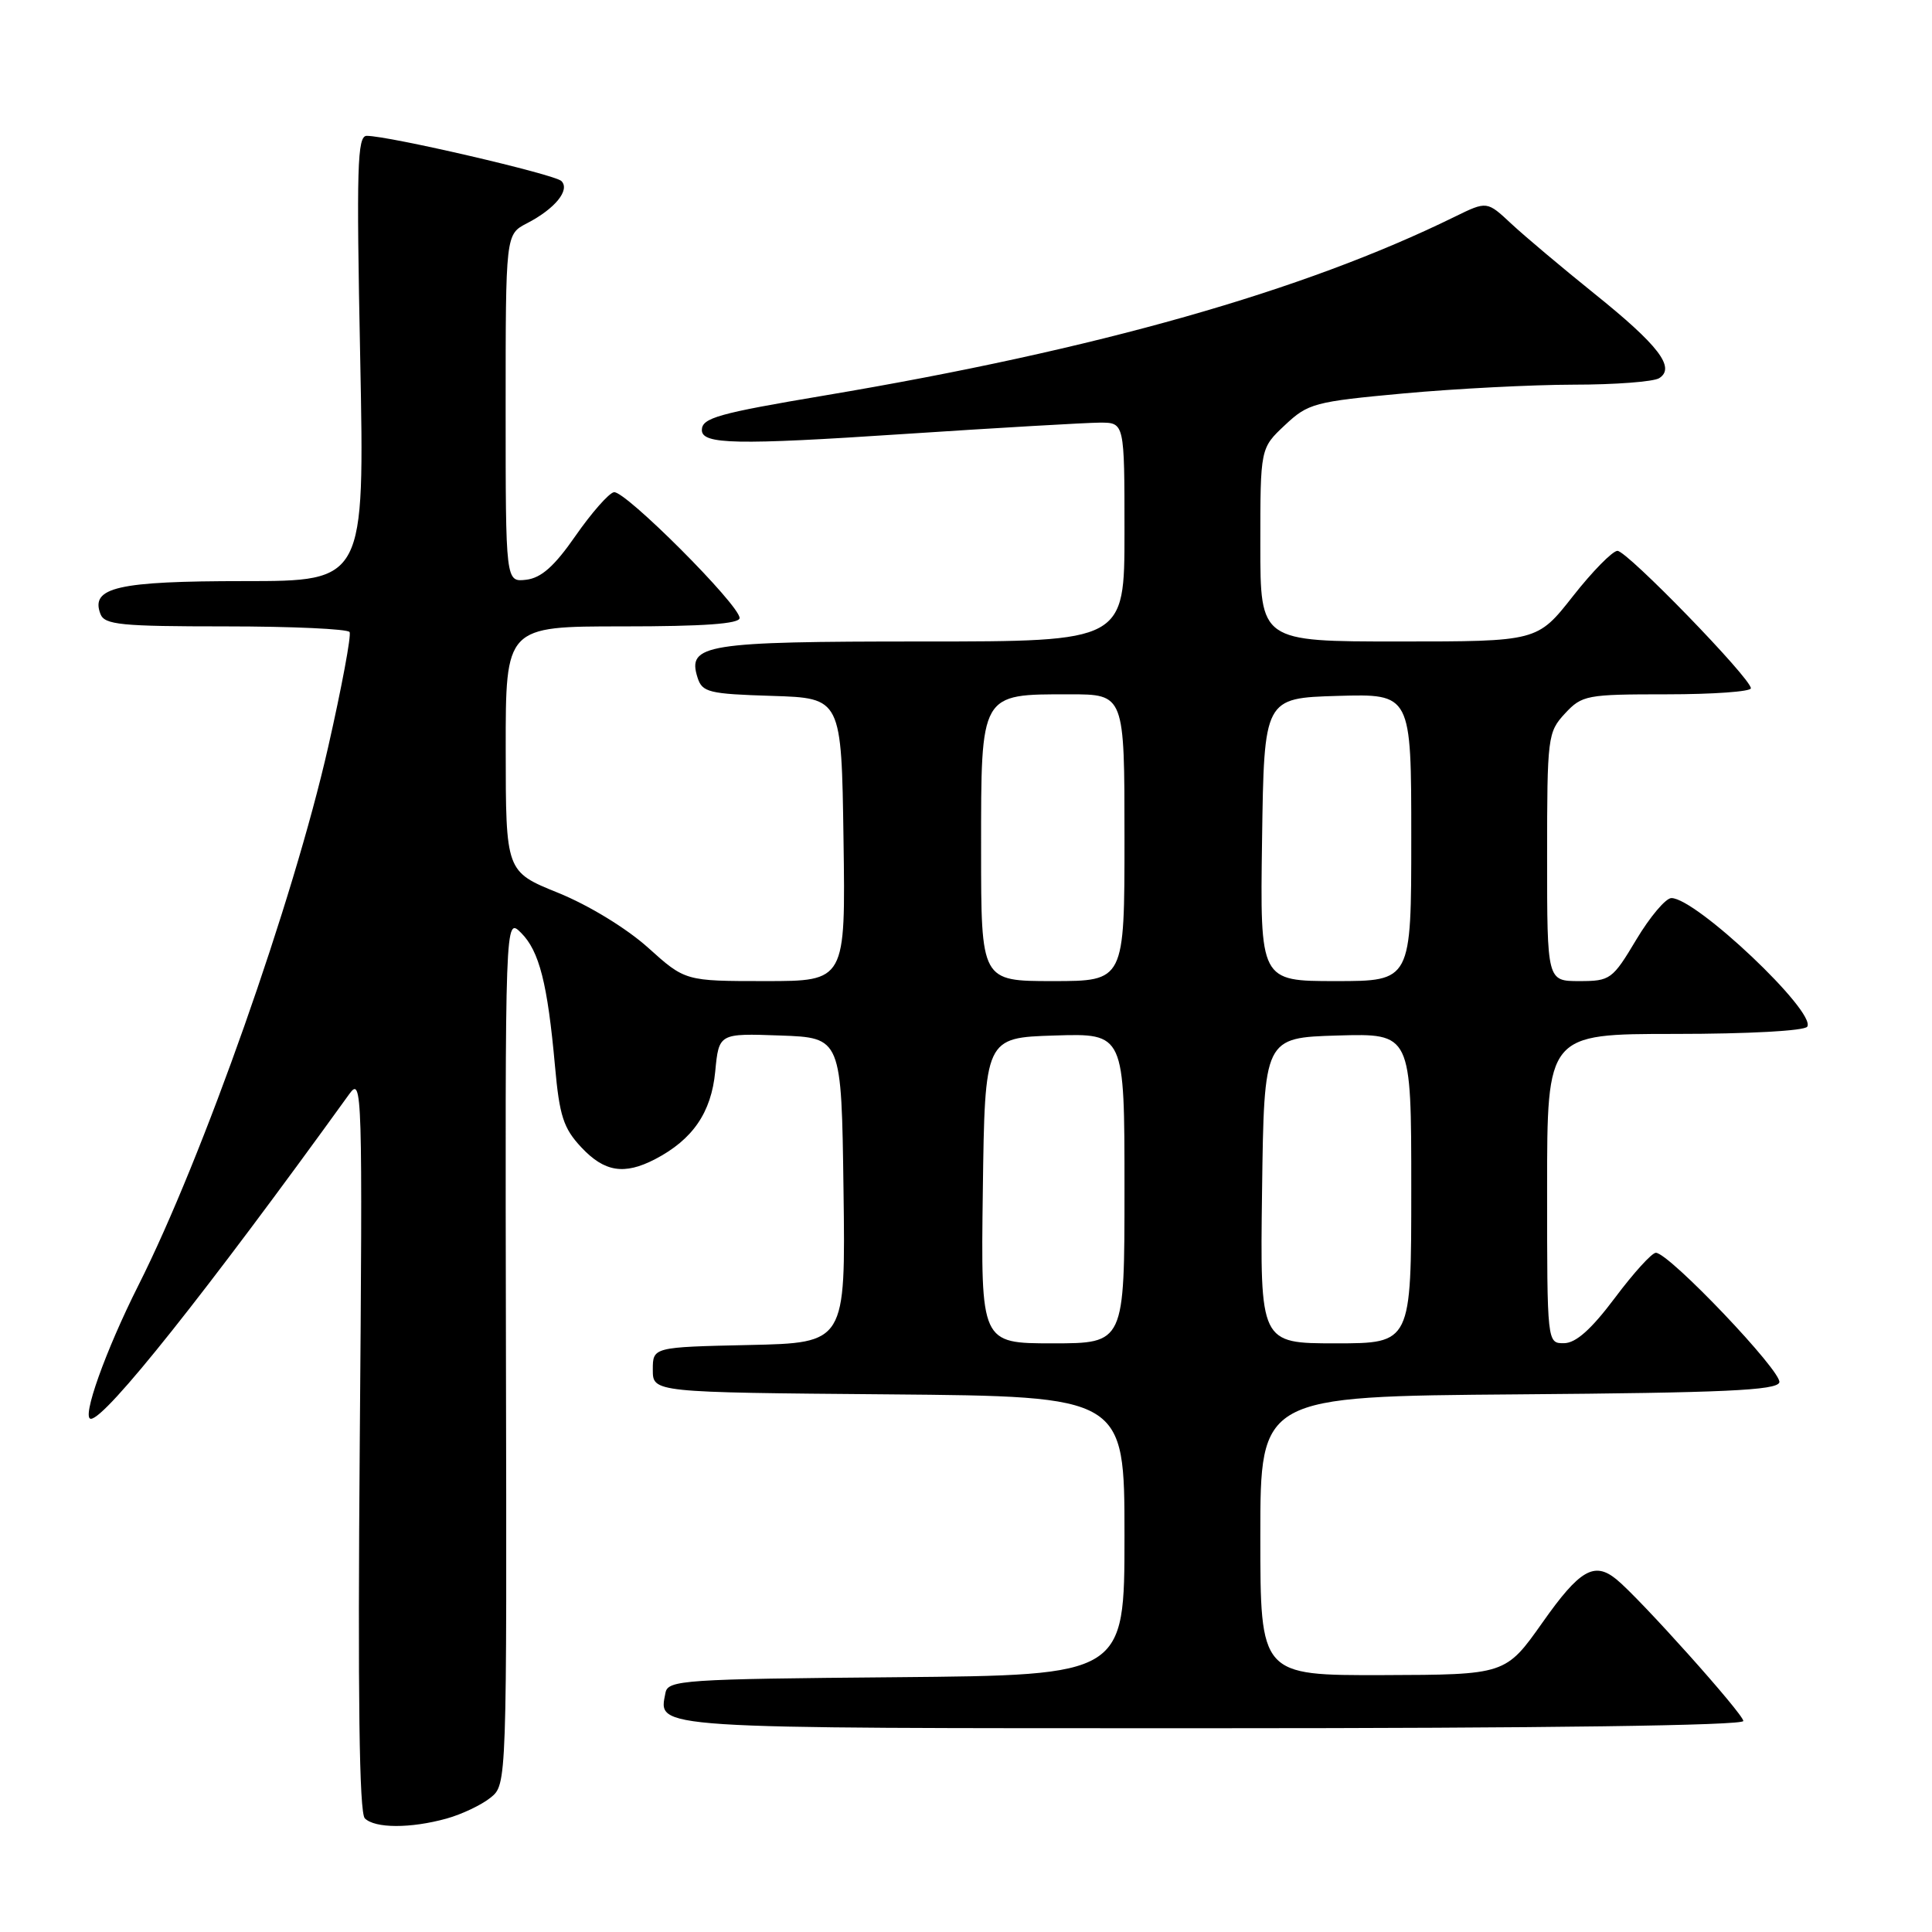 <?xml version="1.0" encoding="UTF-8" standalone="no"?>
<!DOCTYPE svg PUBLIC "-//W3C//DTD SVG 1.1//EN" "http://www.w3.org/Graphics/SVG/1.1/DTD/svg11.dtd" >
<svg xmlns="http://www.w3.org/2000/svg" xmlns:xlink="http://www.w3.org/1999/xlink" version="1.1" viewBox="0 0 256 256">
 <g >
 <path fill="currentColor"
d=" M 59.17 240.97 C 61.19 240.41 63.81 239.16 65.00 238.20 C 67.16 236.46 67.16 236.46 67.04 178.98 C 66.93 121.50 66.93 121.50 69.04 123.60 C 71.46 126.01 72.55 130.30 73.54 141.27 C 74.13 147.86 74.66 149.50 77.02 152.02 C 80.09 155.30 82.71 155.72 86.80 153.60 C 91.79 151.00 94.25 147.42 94.77 141.99 C 95.26 136.92 95.26 136.92 103.38 137.21 C 111.50 137.50 111.50 137.50 111.77 157.72 C 112.04 177.94 112.04 177.94 99.27 178.22 C 86.50 178.50 86.50 178.50 86.50 181.50 C 86.50 184.50 86.50 184.50 117.75 184.76 C 149.00 185.03 149.00 185.03 149.00 203.50 C 149.00 221.97 149.00 221.97 118.76 222.24 C 90.57 222.48 88.50 222.62 88.18 224.30 C 87.25 229.12 85.45 229.00 160.62 229.00 C 204.81 229.00 231.00 228.64 231.00 228.04 C 231.00 227.11 217.22 211.72 214.16 209.25 C 211.24 206.88 209.30 208.02 204.41 214.96 C 199.50 221.91 199.50 221.91 183.25 221.96 C 167.00 222.00 167.00 222.00 167.00 203.51 C 167.00 185.03 167.00 185.03 201.17 184.76 C 228.45 184.55 235.42 184.23 235.77 183.18 C 236.22 181.83 221.15 166.00 219.41 166.00 C 218.88 166.00 216.44 168.69 213.98 171.98 C 210.85 176.15 208.82 177.96 207.25 177.98 C 205.00 178.00 205.00 178.00 205.00 157.50 C 205.00 137.00 205.00 137.00 221.94 137.00 C 231.68 137.00 239.13 136.59 239.47 136.04 C 240.68 134.08 224.74 119.00 221.47 119.00 C 220.72 119.00 218.63 121.48 216.82 124.50 C 213.66 129.79 213.37 130.00 209.27 130.00 C 205.00 130.00 205.00 130.00 205.00 113.55 C 205.00 97.64 205.08 97.02 207.36 94.55 C 209.63 92.11 210.21 92.00 220.86 92.00 C 226.99 92.00 232.00 91.64 232.00 91.20 C 232.00 89.88 215.59 72.98 214.32 72.99 C 213.67 73.00 211.01 75.70 208.42 79.00 C 203.70 85.00 203.70 85.00 185.35 85.00 C 167.00 85.00 167.00 85.00 167.00 72.20 C 167.00 59.39 167.00 59.39 170.25 56.34 C 173.33 53.44 174.16 53.22 186.00 52.13 C 192.88 51.50 203.00 50.98 208.50 50.97 C 214.00 50.97 219.11 50.58 219.85 50.11 C 222.05 48.72 219.78 45.75 211.25 38.90 C 206.99 35.47 202.04 31.31 200.26 29.65 C 197.03 26.63 197.03 26.63 192.76 28.72 C 172.70 38.57 145.31 46.34 109.34 52.39 C 95.12 54.78 93.00 55.38 93.00 56.99 C 93.00 58.89 97.58 58.98 119.60 57.52 C 132.19 56.69 143.96 56.01 145.75 56.00 C 149.00 56.00 149.00 56.00 149.00 70.50 C 149.00 85.00 149.00 85.00 122.19 85.00 C 93.37 85.00 91.03 85.38 92.43 89.79 C 93.05 91.74 93.92 91.95 102.31 92.21 C 111.50 92.50 111.50 92.50 111.77 111.25 C 112.04 130.00 112.04 130.00 101.42 130.00 C 90.79 130.00 90.79 130.00 85.86 125.56 C 82.99 122.99 78.01 119.95 73.97 118.31 C 67.02 115.50 67.02 115.50 67.01 99.25 C 67.00 83.00 67.00 83.00 82.50 83.00 C 93.23 83.00 98.00 82.66 98.00 81.89 C 98.00 80.16 82.75 64.90 81.34 65.22 C 80.65 65.37 78.37 67.97 76.26 71.00 C 73.46 75.04 71.72 76.58 69.72 76.82 C 67.00 77.13 67.00 77.13 67.00 54.09 C 67.00 31.05 67.00 31.05 69.82 29.59 C 73.54 27.67 75.57 25.17 74.39 23.99 C 73.50 23.10 51.54 18.00 48.59 18.00 C 47.34 18.00 47.22 22.15 47.73 47.50 C 48.31 77.00 48.31 77.00 32.35 77.00 C 15.57 77.00 11.95 77.83 13.31 81.36 C 13.86 82.79 16.01 83.00 29.91 83.00 C 38.69 83.00 46.08 83.34 46.32 83.75 C 46.57 84.16 45.29 91.03 43.48 99.00 C 38.85 119.39 26.88 153.36 18.35 170.29 C 13.97 178.99 10.76 188.00 12.04 188.00 C 13.99 188.00 27.33 171.23 46.28 144.97 C 48.00 142.59 48.05 144.26 47.67 191.19 C 47.40 224.75 47.60 240.20 48.34 240.94 C 49.68 242.28 54.41 242.29 59.17 240.97 Z  M 130.23 157.75 C 130.50 137.50 130.50 137.50 139.75 137.21 C 149.00 136.92 149.00 136.92 149.00 157.46 C 149.00 178.00 149.00 178.00 139.48 178.00 C 129.96 178.00 129.96 178.00 130.23 157.75 Z  M 167.23 157.75 C 167.50 137.50 167.50 137.50 177.25 137.21 C 187.00 136.93 187.00 136.93 187.00 157.46 C 187.00 178.00 187.00 178.00 176.98 178.00 C 166.96 178.00 166.96 178.00 167.23 157.75 Z  M 130.00 112.56 C 130.00 91.71 129.84 92.00 141.72 92.00 C 149.00 92.00 149.00 92.00 149.00 111.00 C 149.00 130.00 149.00 130.00 139.50 130.00 C 130.00 130.00 130.00 130.00 130.00 112.56 Z  M 167.23 111.25 C 167.50 92.50 167.50 92.50 177.25 92.21 C 187.00 91.93 187.00 91.93 187.00 110.96 C 187.00 130.00 187.00 130.00 176.98 130.00 C 166.96 130.00 166.96 130.00 167.23 111.25 Z "/>
</g>
</svg>